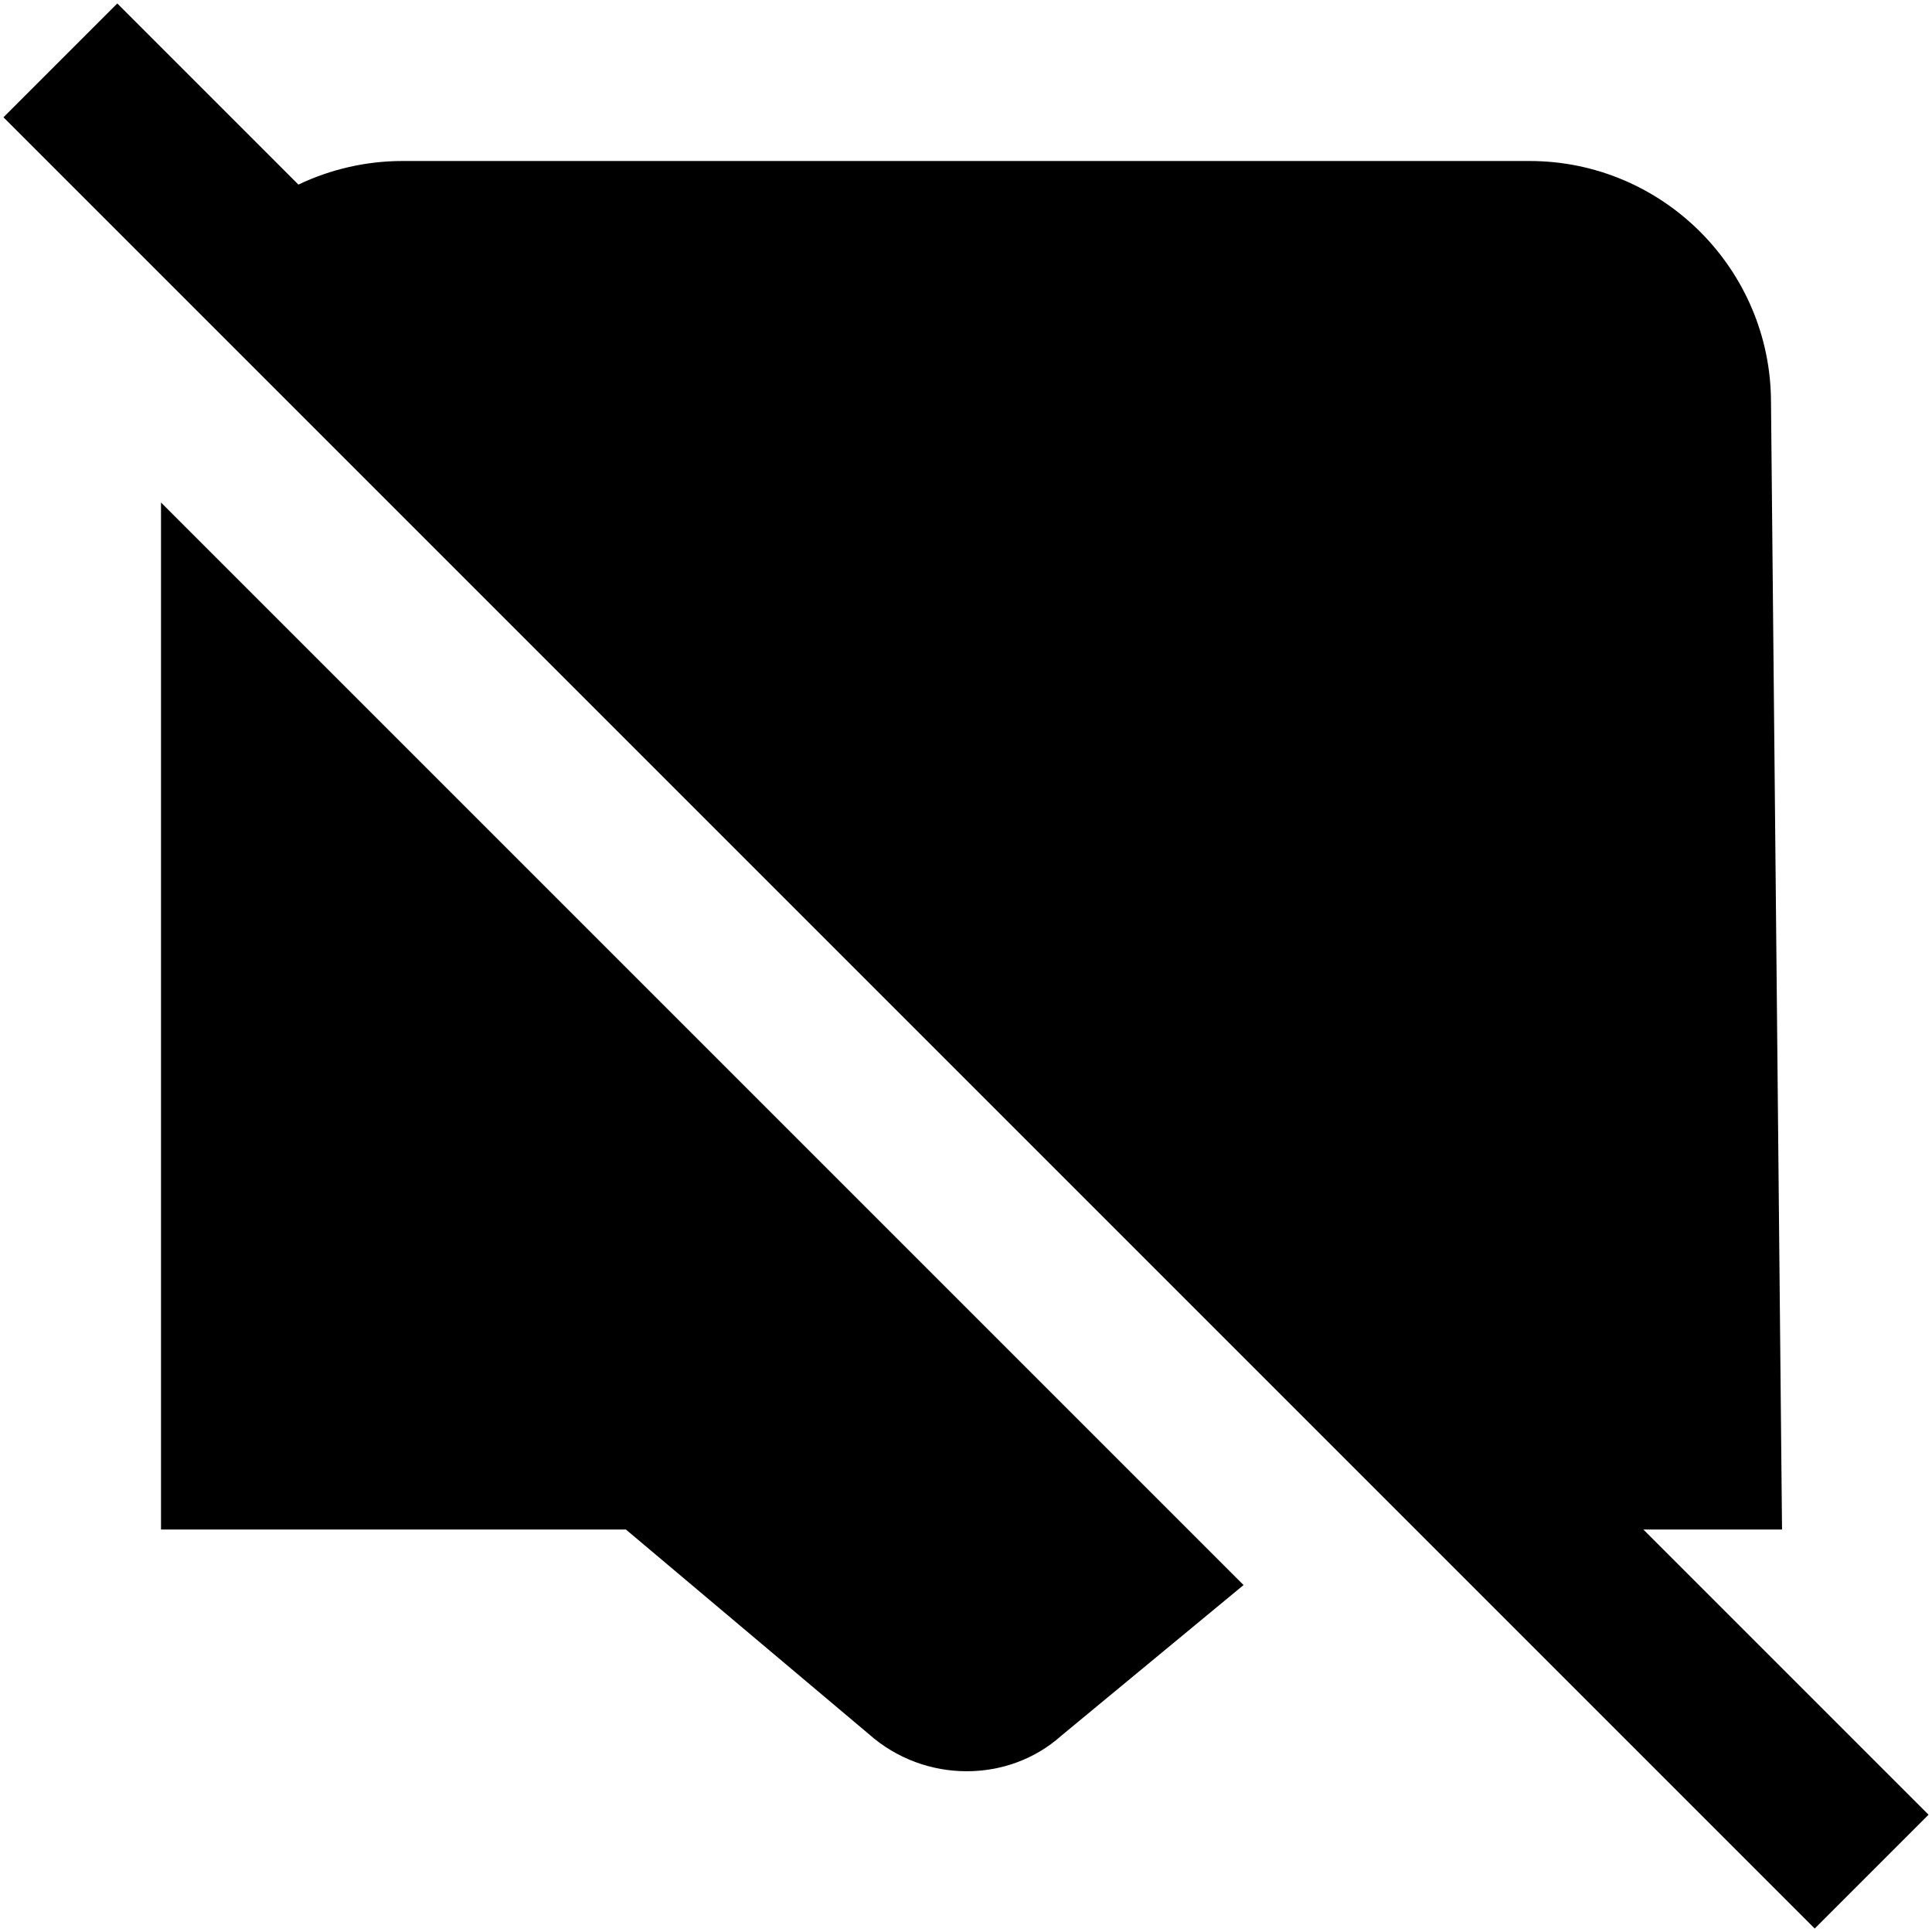 <?xml version="1.0" encoding="UTF-8"?>
<svg xmlns="http://www.w3.org/2000/svg" id="Layer_1" data-name="Layer 1" viewBox="0 0 24 24" width="512" height="512"><path d="m20.414,19h1.723l-.137-14c0-1.654-1.346-3-3-3H5c-.451,0-.892.102-1.293.293L1.457.043.043,1.457l22.5,22.5,1.414-1.414-3.543-3.543Zm-4.966.69l-2.267,1.874c-.327.292-.747.439-1.172.439-.433,0-.869-.153-1.218-.463l-3.016-2.54H2V6.242l13.448,13.448Z"/></svg>
